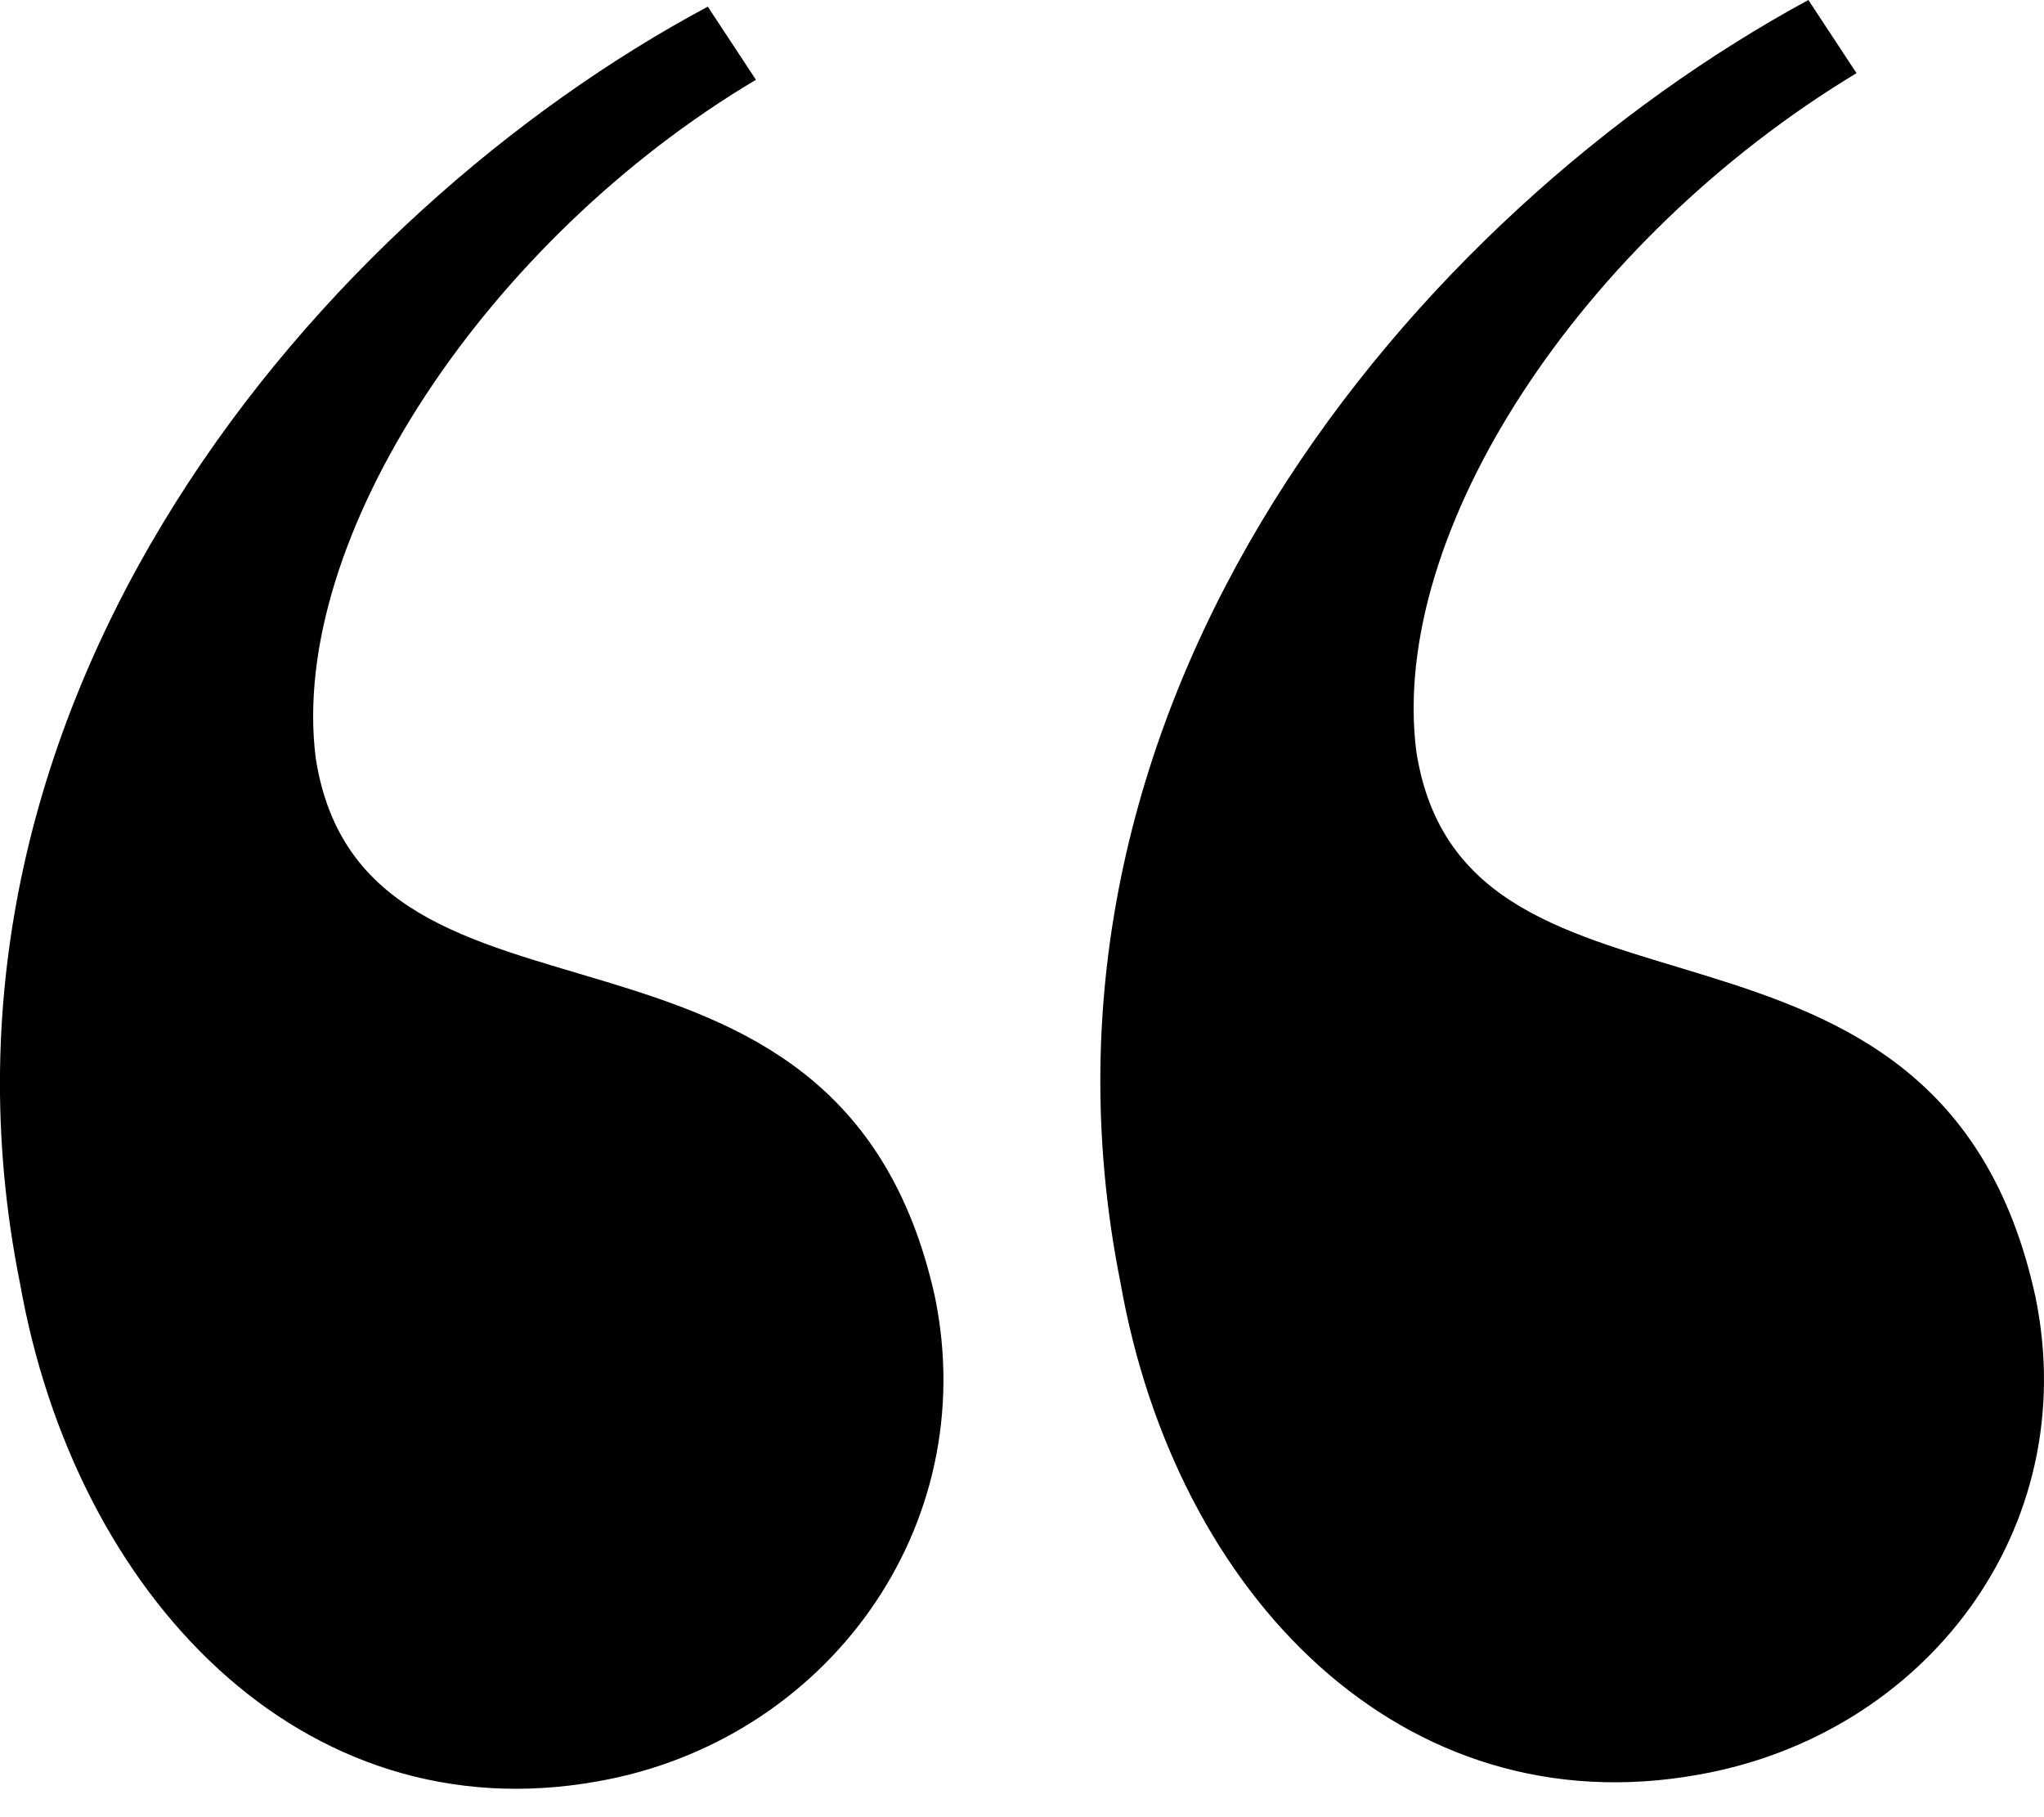 <svg fill="none" viewBox="0 0 36 32"><path fill="#000" d="M32.698 1.288c-4.846 2.926-8.239 8.076-7.754 11.939.848 5.5 9.207 1.872 10.903 9.598.849 4.096-1.938 7.725-5.936 8.427-5.21.937-9.207-3.16-10.176-8.661C17.675 12.29 24.945 3.746 31.85 0zM.35 22.59C-1.709 12.29 5.681 3.746 12.466.117l.848 1.288C8.589 4.214 5.076 9.48 5.56 13.344c.848 5.501 9.208 1.872 10.904 9.48.848 4.097-1.939 7.843-5.937 8.545-5.209.937-9.207-3.277-10.176-8.778"/></svg>